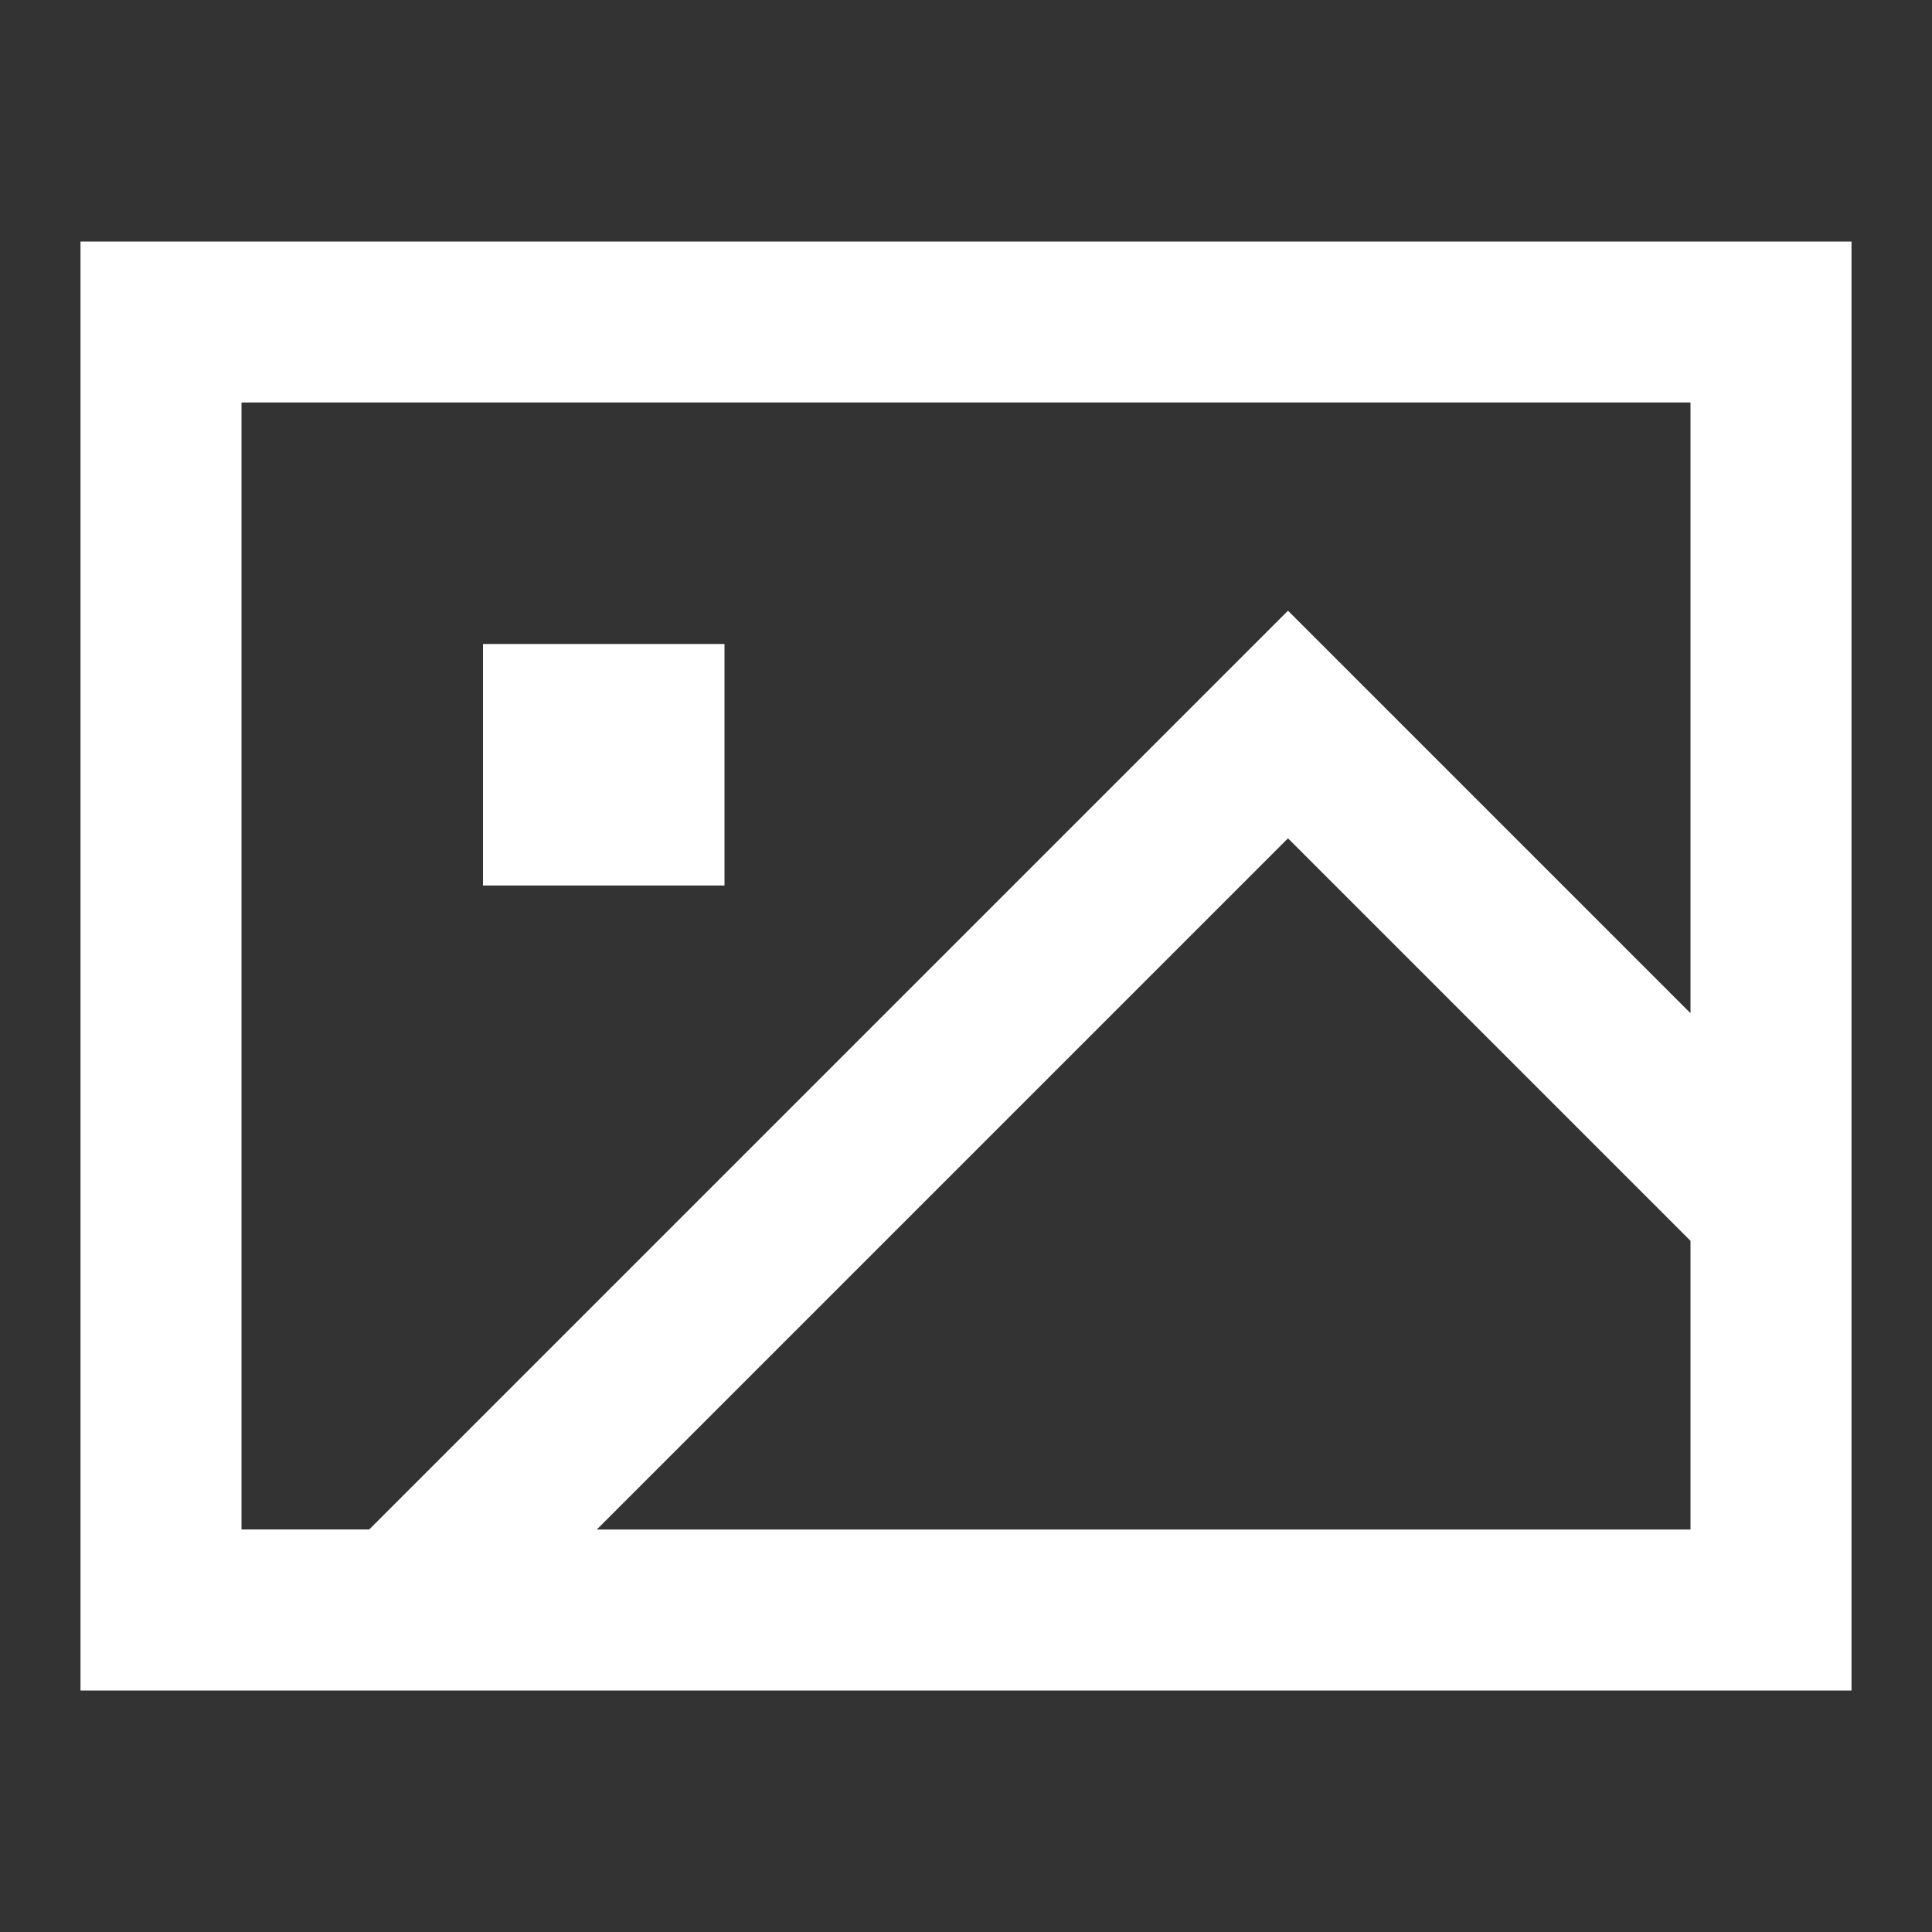 <svg xmlns="http://www.w3.org/2000/svg" width="24" height="24" fill="currentColor" viewBox="0 0 24 24">
  <rect x="0" y="0" width="24" height="24" fill="#333333" stroke="none"/>
  <path fill="#fff" d="M6 8h3v3H6V8Z"/>
  <path fill="#fff" fill-rule="evenodd" d="M1 3v18h22V3H1Zm20 2H3v14h1.586L16 7.586l5 5V5Zm0 10.414-5-5L7.414 19H21v-3.586Z" clip-rule="evenodd"/>
</svg>

